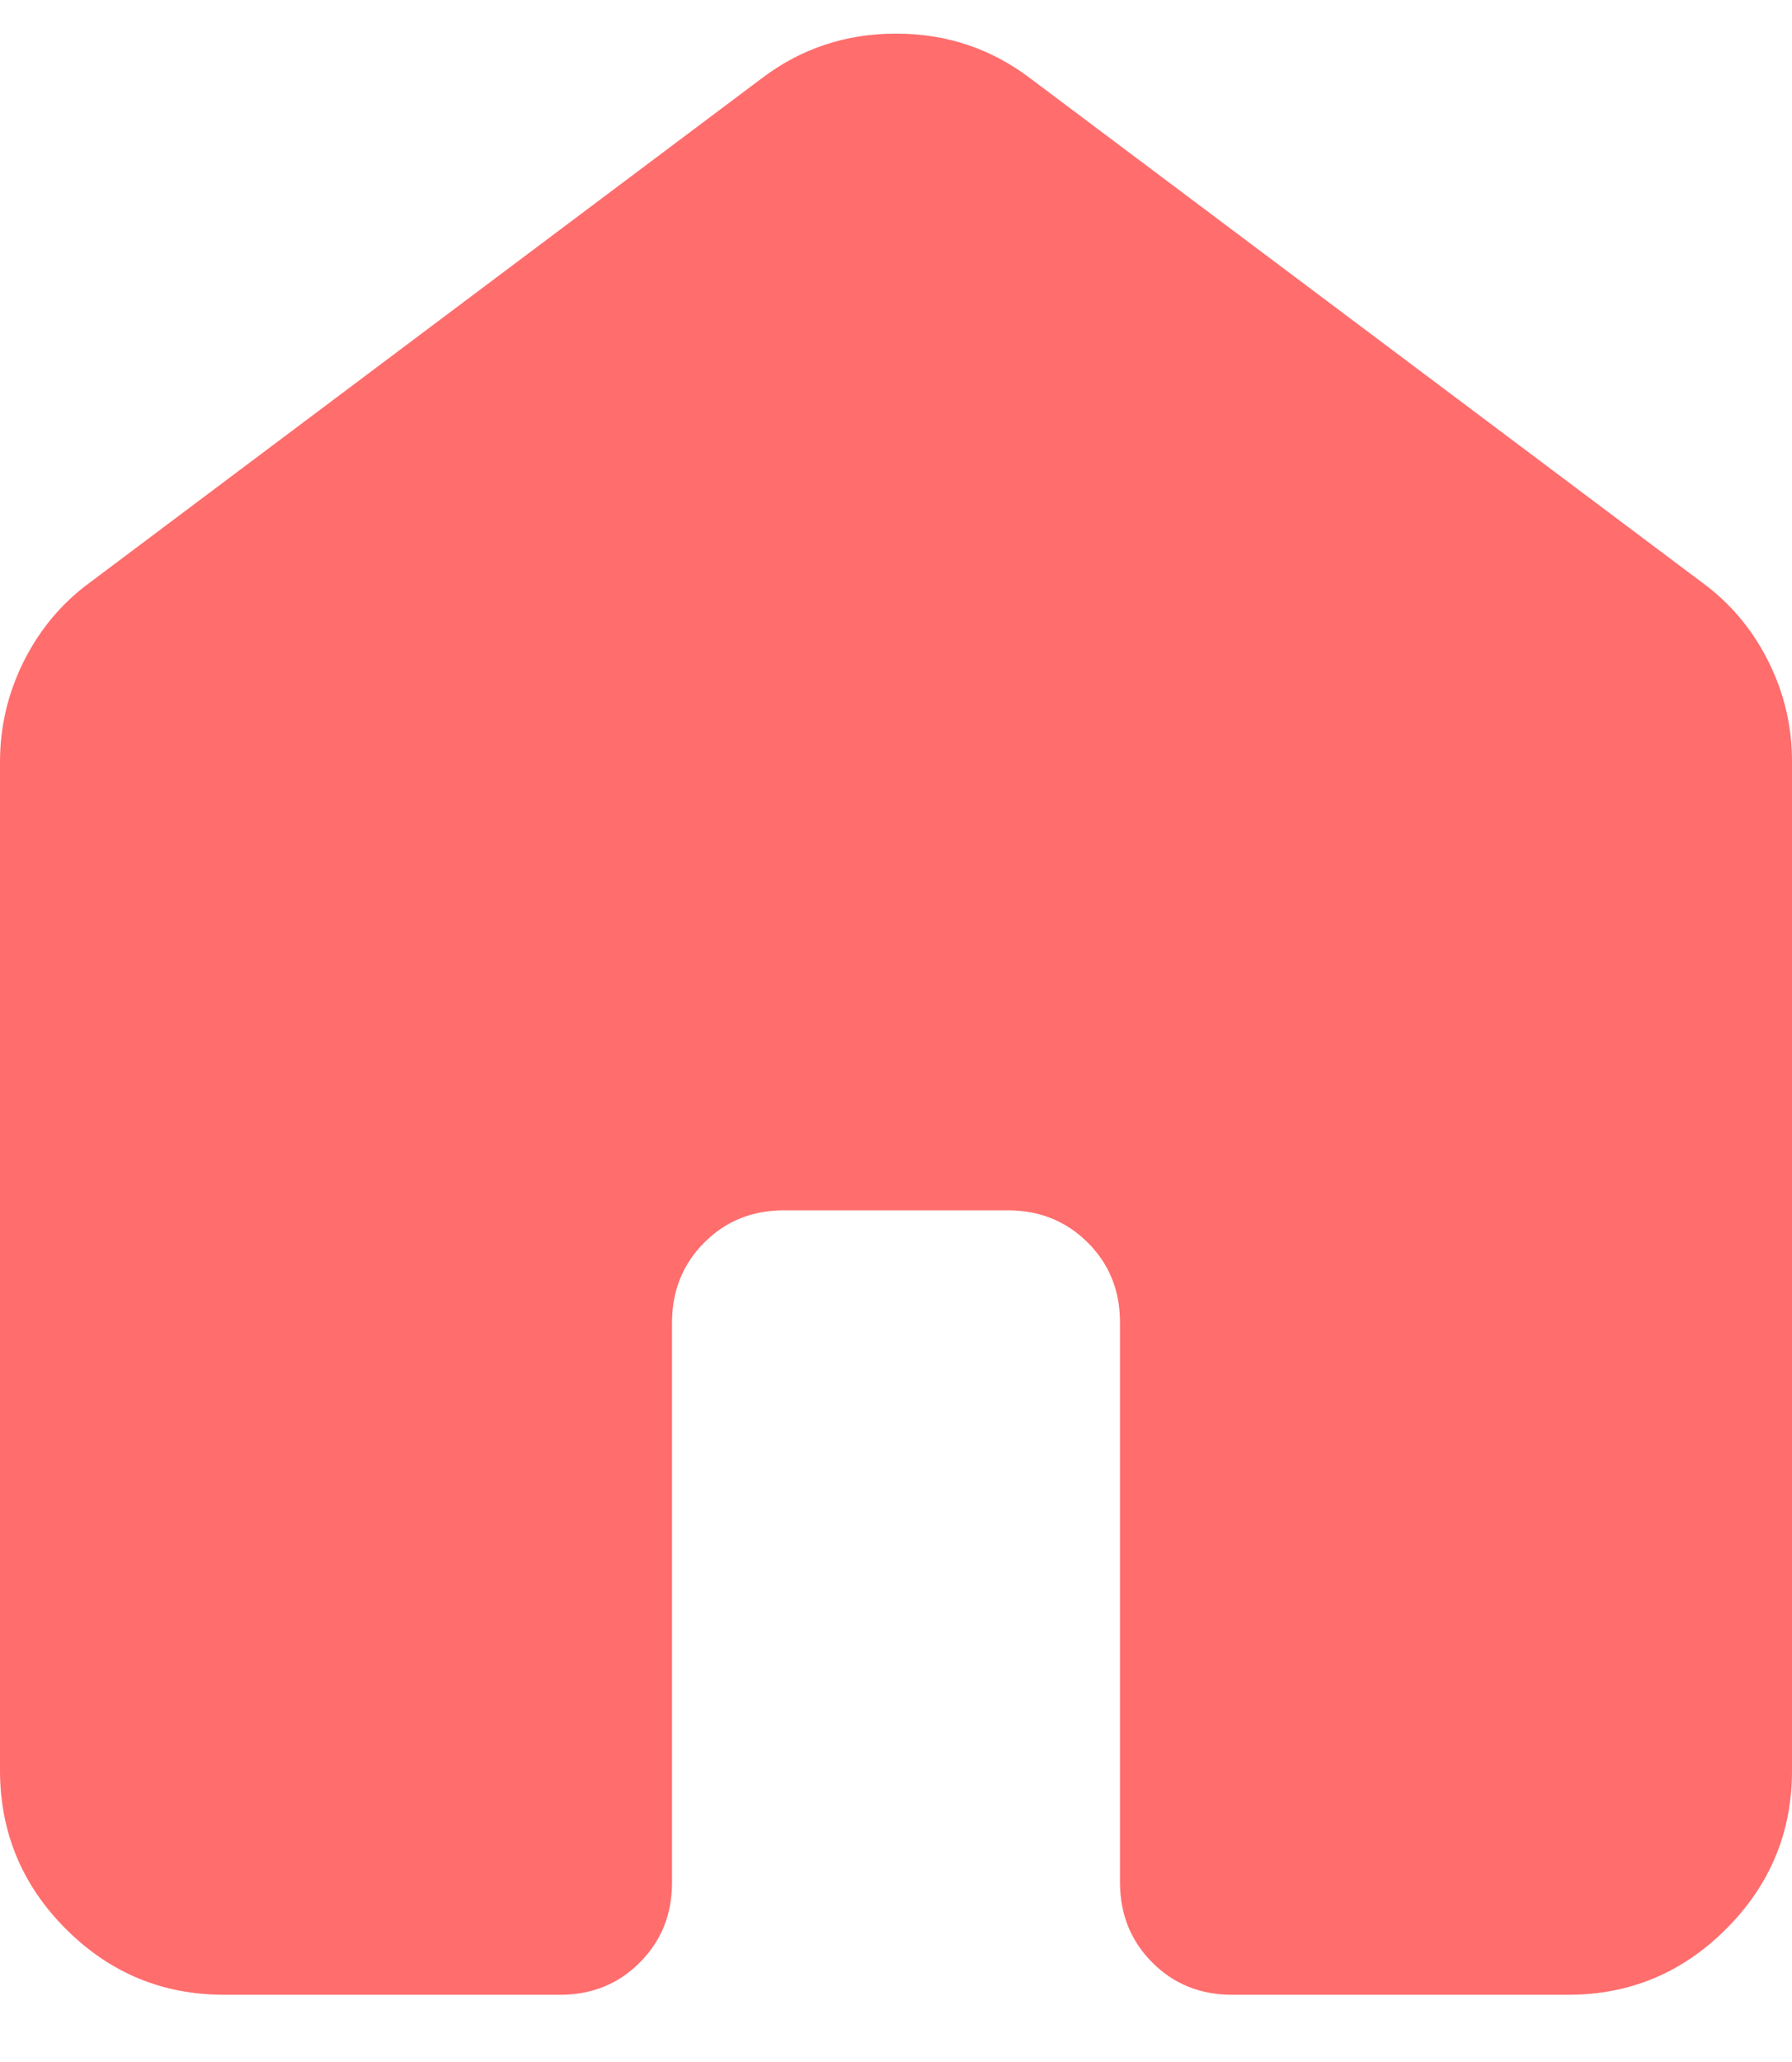 <svg width="20" height="23" viewBox="0 0 20 23" fill="none" xmlns="http://www.w3.org/2000/svg">
<path d="M0 19.75V8.5C0 8.104 0.089 7.729 0.266 7.375C0.444 7.021 0.688 6.729 1 6.5L8.5 0.875C8.938 0.542 9.438 0.375 10 0.375C10.562 0.375 11.062 0.542 11.5 0.875L19 6.5C19.312 6.729 19.558 7.021 19.735 7.375C19.913 7.729 20.001 8.104 20 8.5V19.75C20 20.438 19.755 21.026 19.265 21.516C18.775 22.006 18.187 22.251 17.5 22.25H13.75C13.396 22.25 13.099 22.13 12.86 21.89C12.621 21.65 12.501 21.353 12.5 21V14.75C12.5 14.396 12.38 14.099 12.14 13.86C11.9 13.621 11.603 13.501 11.25 13.5H8.75C8.396 13.5 8.099 13.62 7.86 13.86C7.621 14.1 7.501 14.397 7.5 14.75V21C7.5 21.354 7.38 21.651 7.14 21.891C6.9 22.131 6.603 22.251 6.25 22.25H2.5C1.812 22.25 1.224 22.005 0.735 21.516C0.246 21.027 0.001 20.438 0 19.75Z" fill="#FF6D6D"/>
</svg>
